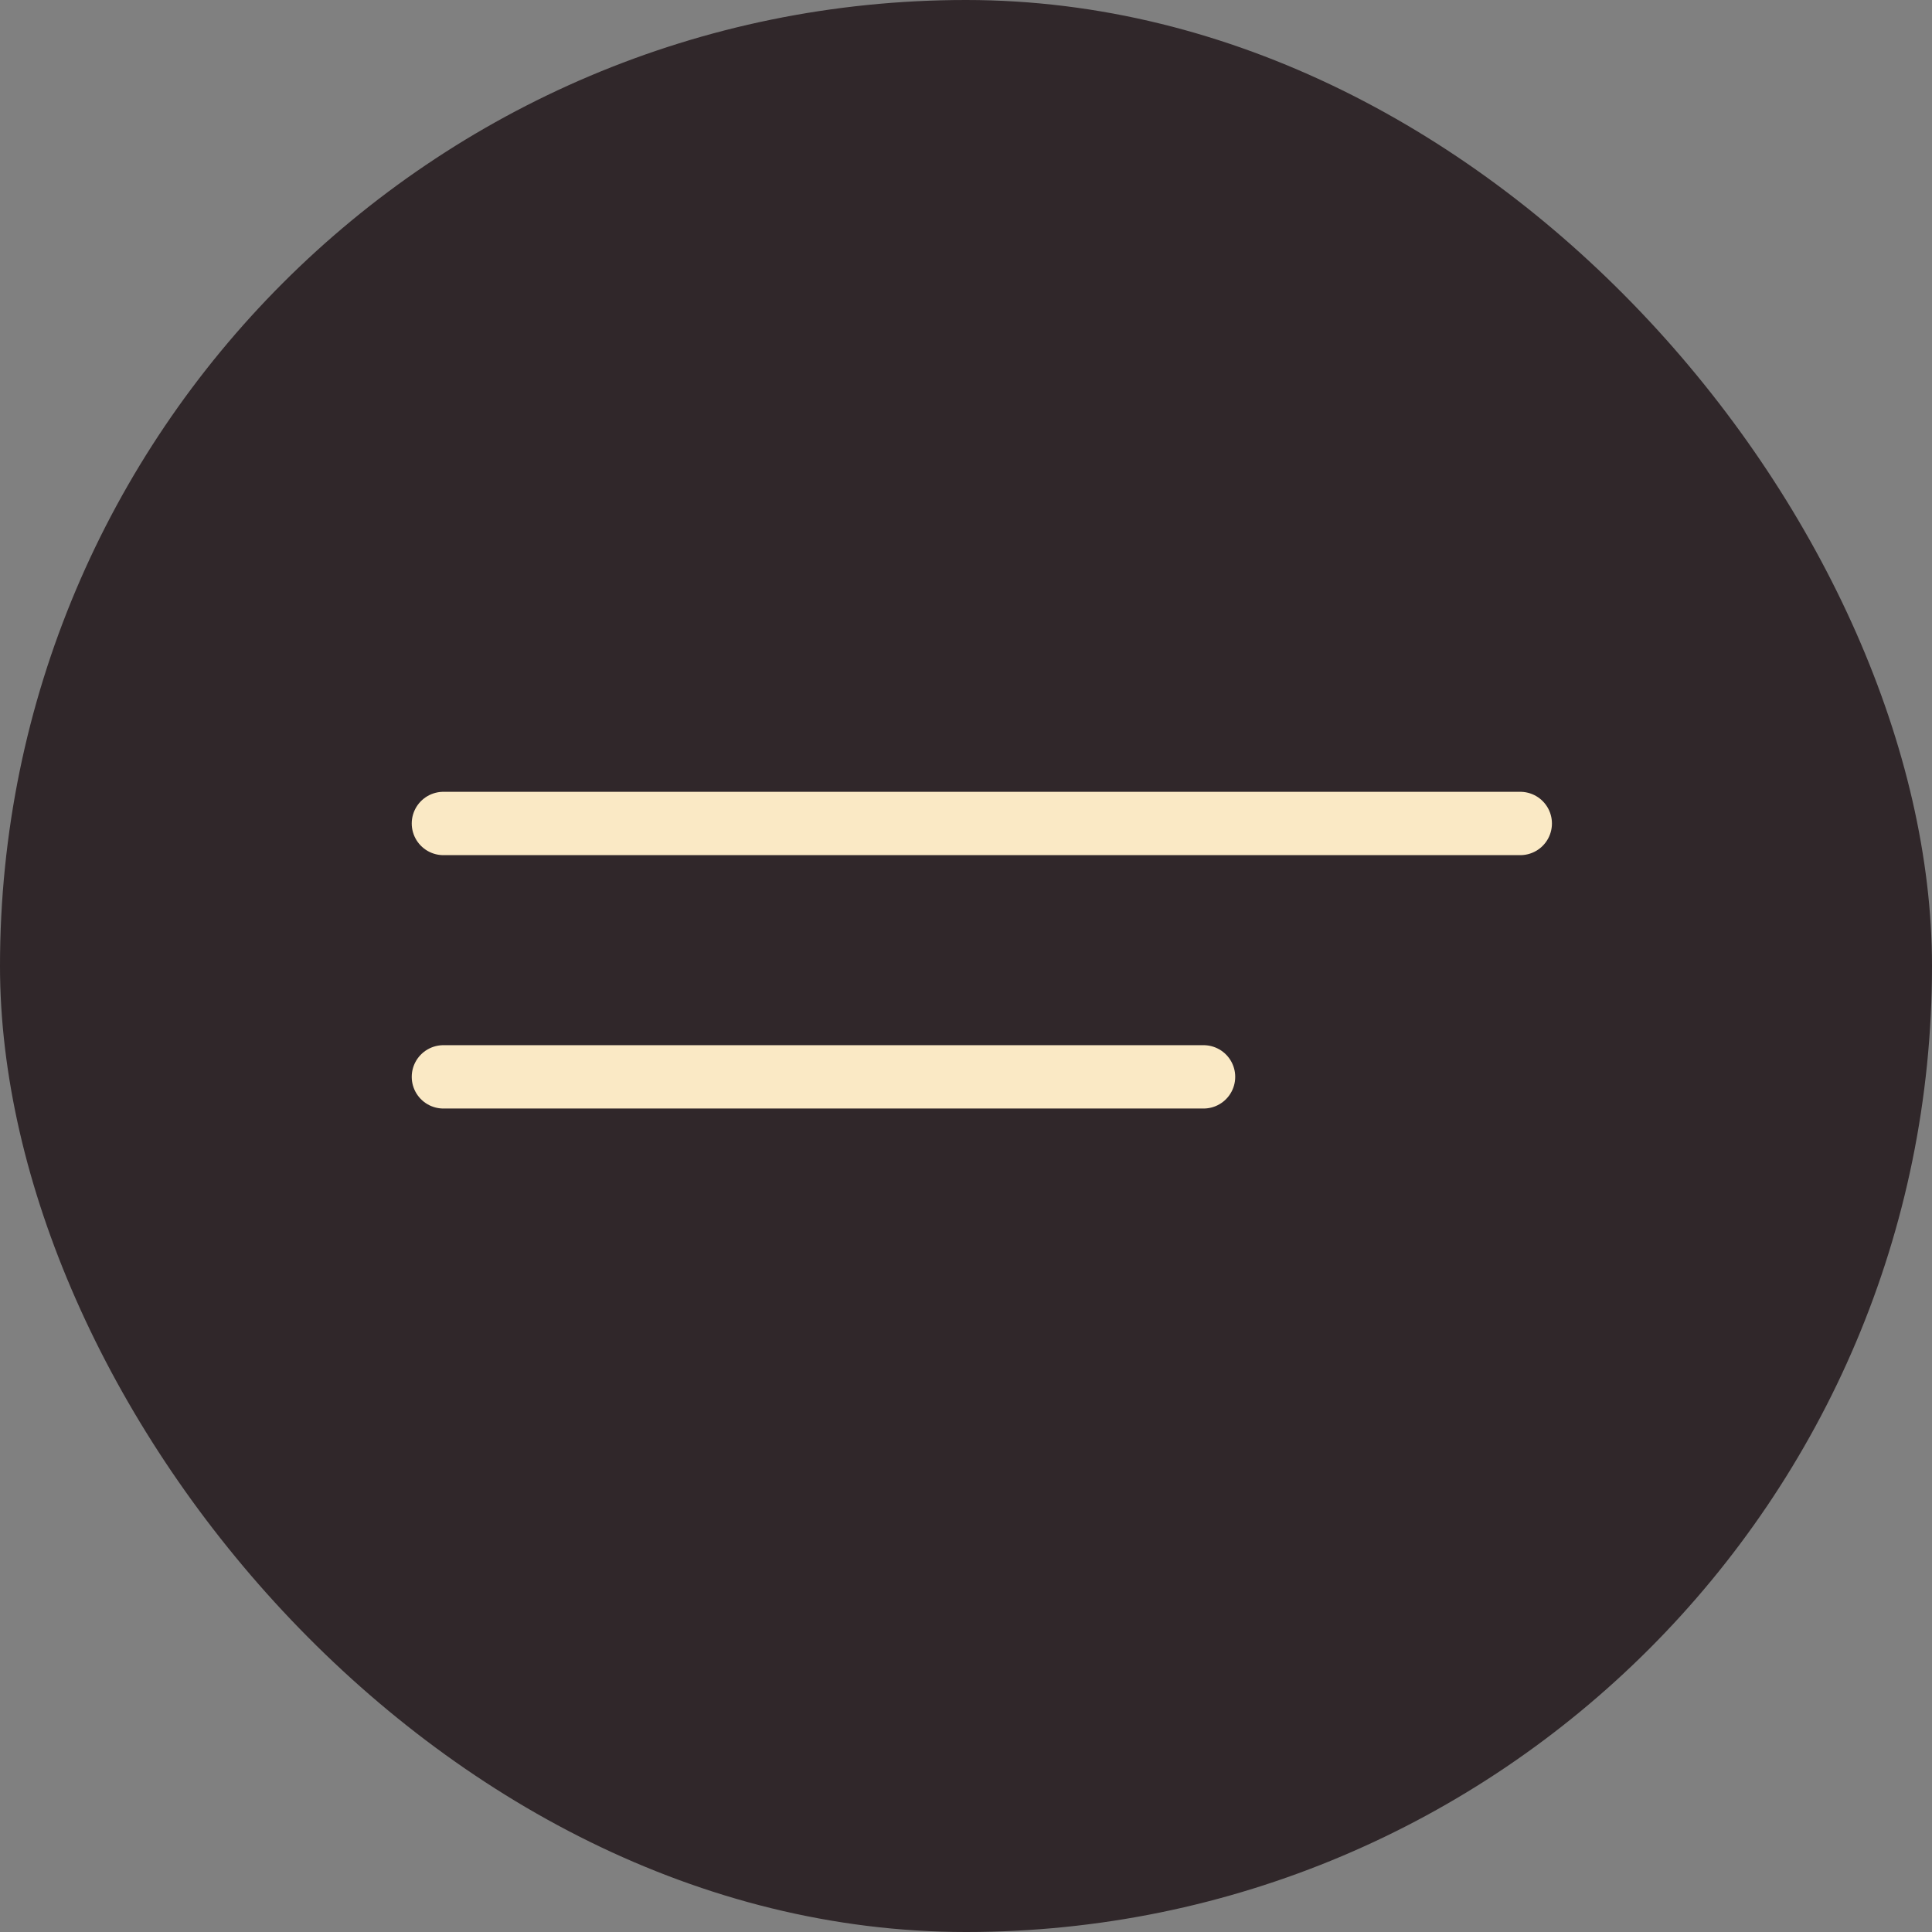 <svg width="61" height="61" viewBox="0 0 61 61" fill="none" xmlns="http://www.w3.org/2000/svg">
<rect x="0" y="0" width="61" height="61" fill="#808080" stroke="none"/>
<rect width="61" height="61" rx="30.5" fill="#1C1115" fill-opacity="0.8"/>
<path d="M14 26H48" stroke="#FAE9C5" stroke-width="2" stroke-linecap="round"/>
<path d="M14 34H38" stroke="#FAE9C5" stroke-width="2" stroke-linecap="round"/>
</svg>
